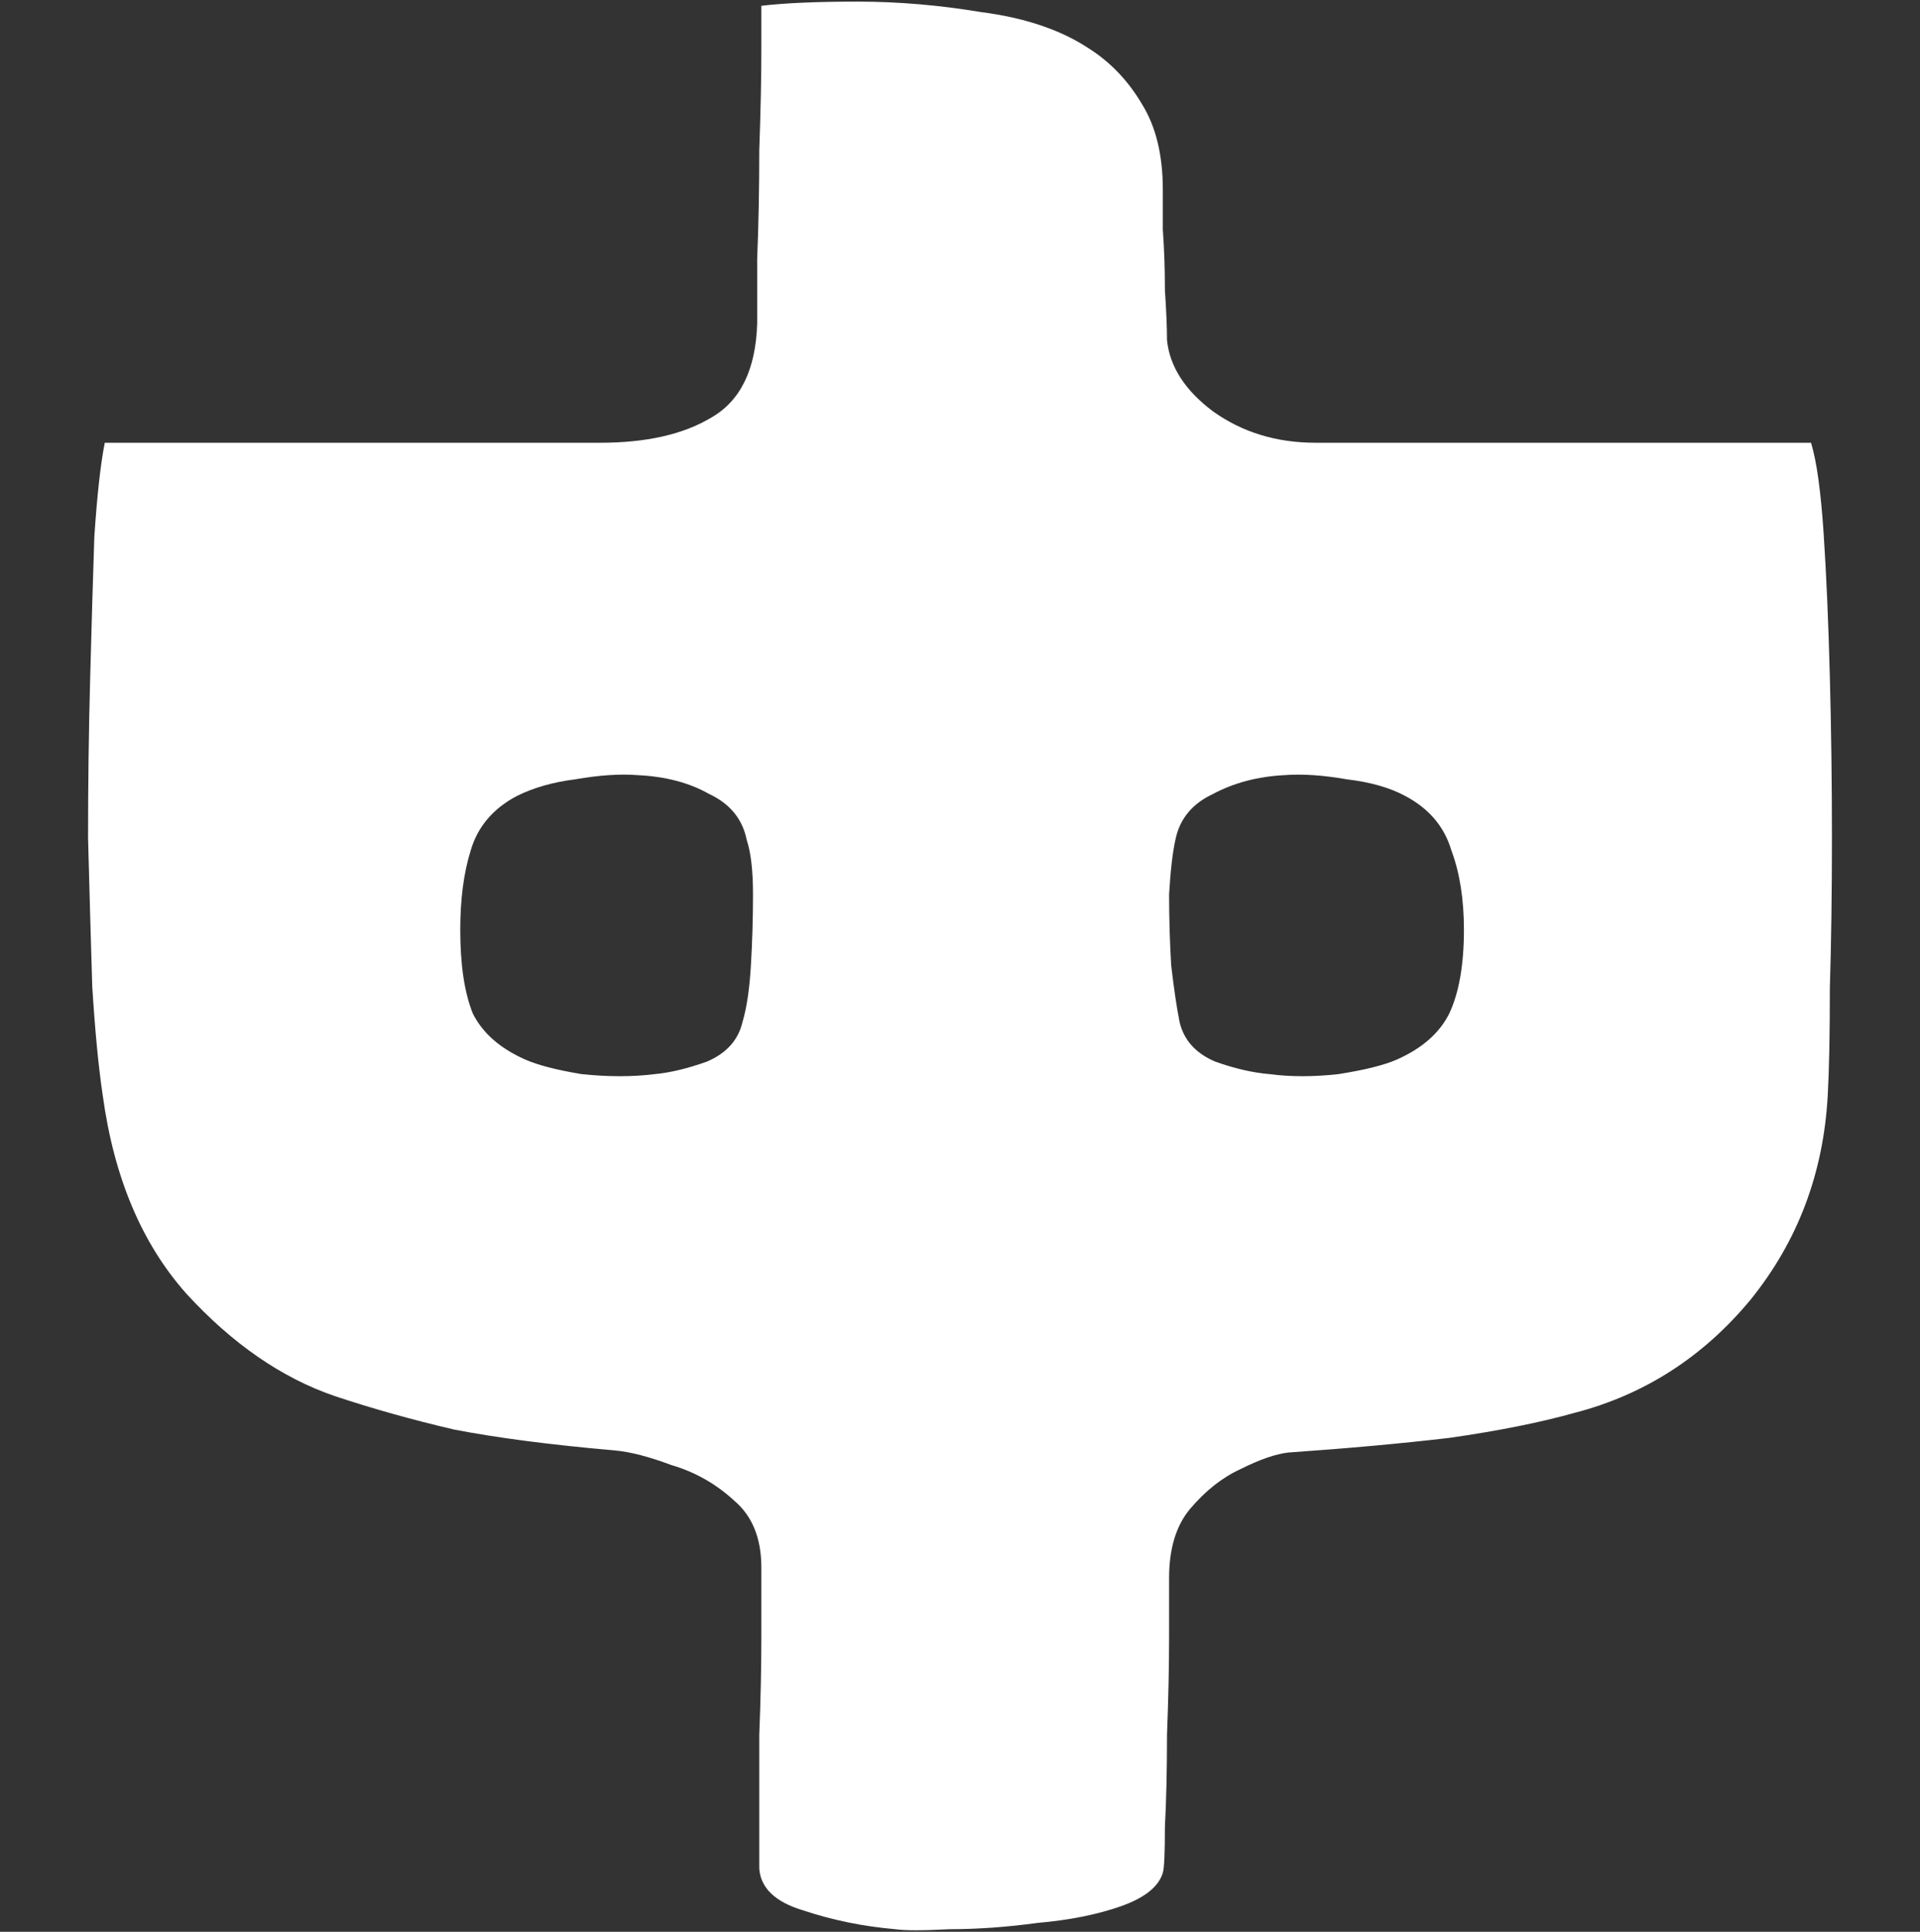 <svg xmlns="http://www.w3.org/2000/svg" width="23.874" height="24.024" viewBox="0 0 23.874 24.024">
  <rect x="0" y="0" width="23.874" height="24.024" fill="#333333" stroke="none"/>
  <path d="m 22.519,5.506 q 0.104,0.338 0.156,1.118 0.052,0.78 0.078,1.794 0.026,0.988 0.026,2.002 0,1.014 -0.026,1.872 0,0.858 -0.026,1.326 -0.078,1.456 -0.962,2.548 -0.884,1.066 -2.184,1.404 -0.65,0.182 -1.56,0.312 -0.884,0.104 -2.002,0.182 -0.234,0.026 -0.598,0.208 -0.338,0.156 -0.624,0.494 -0.26,0.312 -0.26,0.858 0,0.156 0,0.728 0,0.546 -0.026,1.222 0,0.65 -0.026,1.144 0,0.494 -0.026,0.572 -0.078,0.26 -0.52,0.416 -0.442,0.156 -1.04,0.208 -0.572,0.078 -1.092,0.078 -0.494,0.026 -0.676,0 -0.598,-0.052 -1.144,-0.234 -0.52,-0.156 -0.546,-0.52 0,-0.052 0,-0.546 0,-0.468 0,-1.118 0.026,-0.65 0.026,-1.222 0,-0.598 0,-0.858 0,-0.546 -0.338,-0.832 -0.338,-0.312 -0.78,-0.442 -0.416,-0.156 -0.702,-0.182 -1.196,-0.104 -2.002,-0.26 -0.78,-0.182 -1.482,-0.416 -0.988,-0.338 -1.846,-1.274 -0.832,-0.936 -1.04,-2.47 -0.078,-0.52 -0.13,-1.352 -0.026,-0.858 -0.052,-1.846 0,-1.014 0.026,-1.976 0.026,-0.988 0.052,-1.768 0.052,-0.78 0.13,-1.17 h 6.162 q 0.858,0 1.378,-0.312 0.546,-0.312 0.572,-1.17 0,-0.182 0,-0.806 0.026,-0.624 0.026,-1.352 0.026,-0.728 0.026,-1.248 0,-0.546 0,-0.546 0.442,-0.052 1.196,-0.052 0.754,0 1.534,0.13 0.806,0.104 1.326,0.442 0.416,0.26 0.676,0.702 0.26,0.416 0.26,1.066 0,0.13 0,0.494 0.026,0.364 0.026,0.754 0.026,0.39 0.026,0.624 0.052,0.494 0.572,0.884 0.546,0.39 1.274,0.39 z m -15.99,7.67 q 0.234,0.104 0.702,0.182 0.494,0.052 0.91,0 0.286,-0.026 0.65,-0.156 0.364,-0.156 0.442,-0.494 0.078,-0.26 0.104,-0.702 0.026,-0.442 0.026,-0.884 0,-0.442 -0.078,-0.676 -0.078,-0.39 -0.468,-0.572 -0.364,-0.208 -0.884,-0.234 -0.338,-0.026 -0.78,0.052 -0.416,0.052 -0.728,0.208 -0.442,0.234 -0.572,0.676 -0.13,0.416 -0.13,0.988 0,0.65 0.156,1.04 0.182,0.364 0.65,0.572 z m 9.256,0.182 q 0.39,0.052 0.858,0 0.494,-0.078 0.728,-0.182 0.468,-0.208 0.65,-0.572 0.182,-0.39 0.182,-1.04 0,-0.572 -0.156,-0.988 -0.13,-0.442 -0.572,-0.676 -0.286,-0.156 -0.728,-0.208 -0.442,-0.078 -0.78,-0.052 -0.494,0.026 -0.884,0.234 -0.39,0.182 -0.468,0.572 -0.052,0.234 -0.078,0.676 0,0.442 0.026,0.884 0.052,0.442 0.104,0.702 0.078,0.338 0.442,0.494 0.364,0.13 0.676,0.156 z" fill="white"/>
</svg>